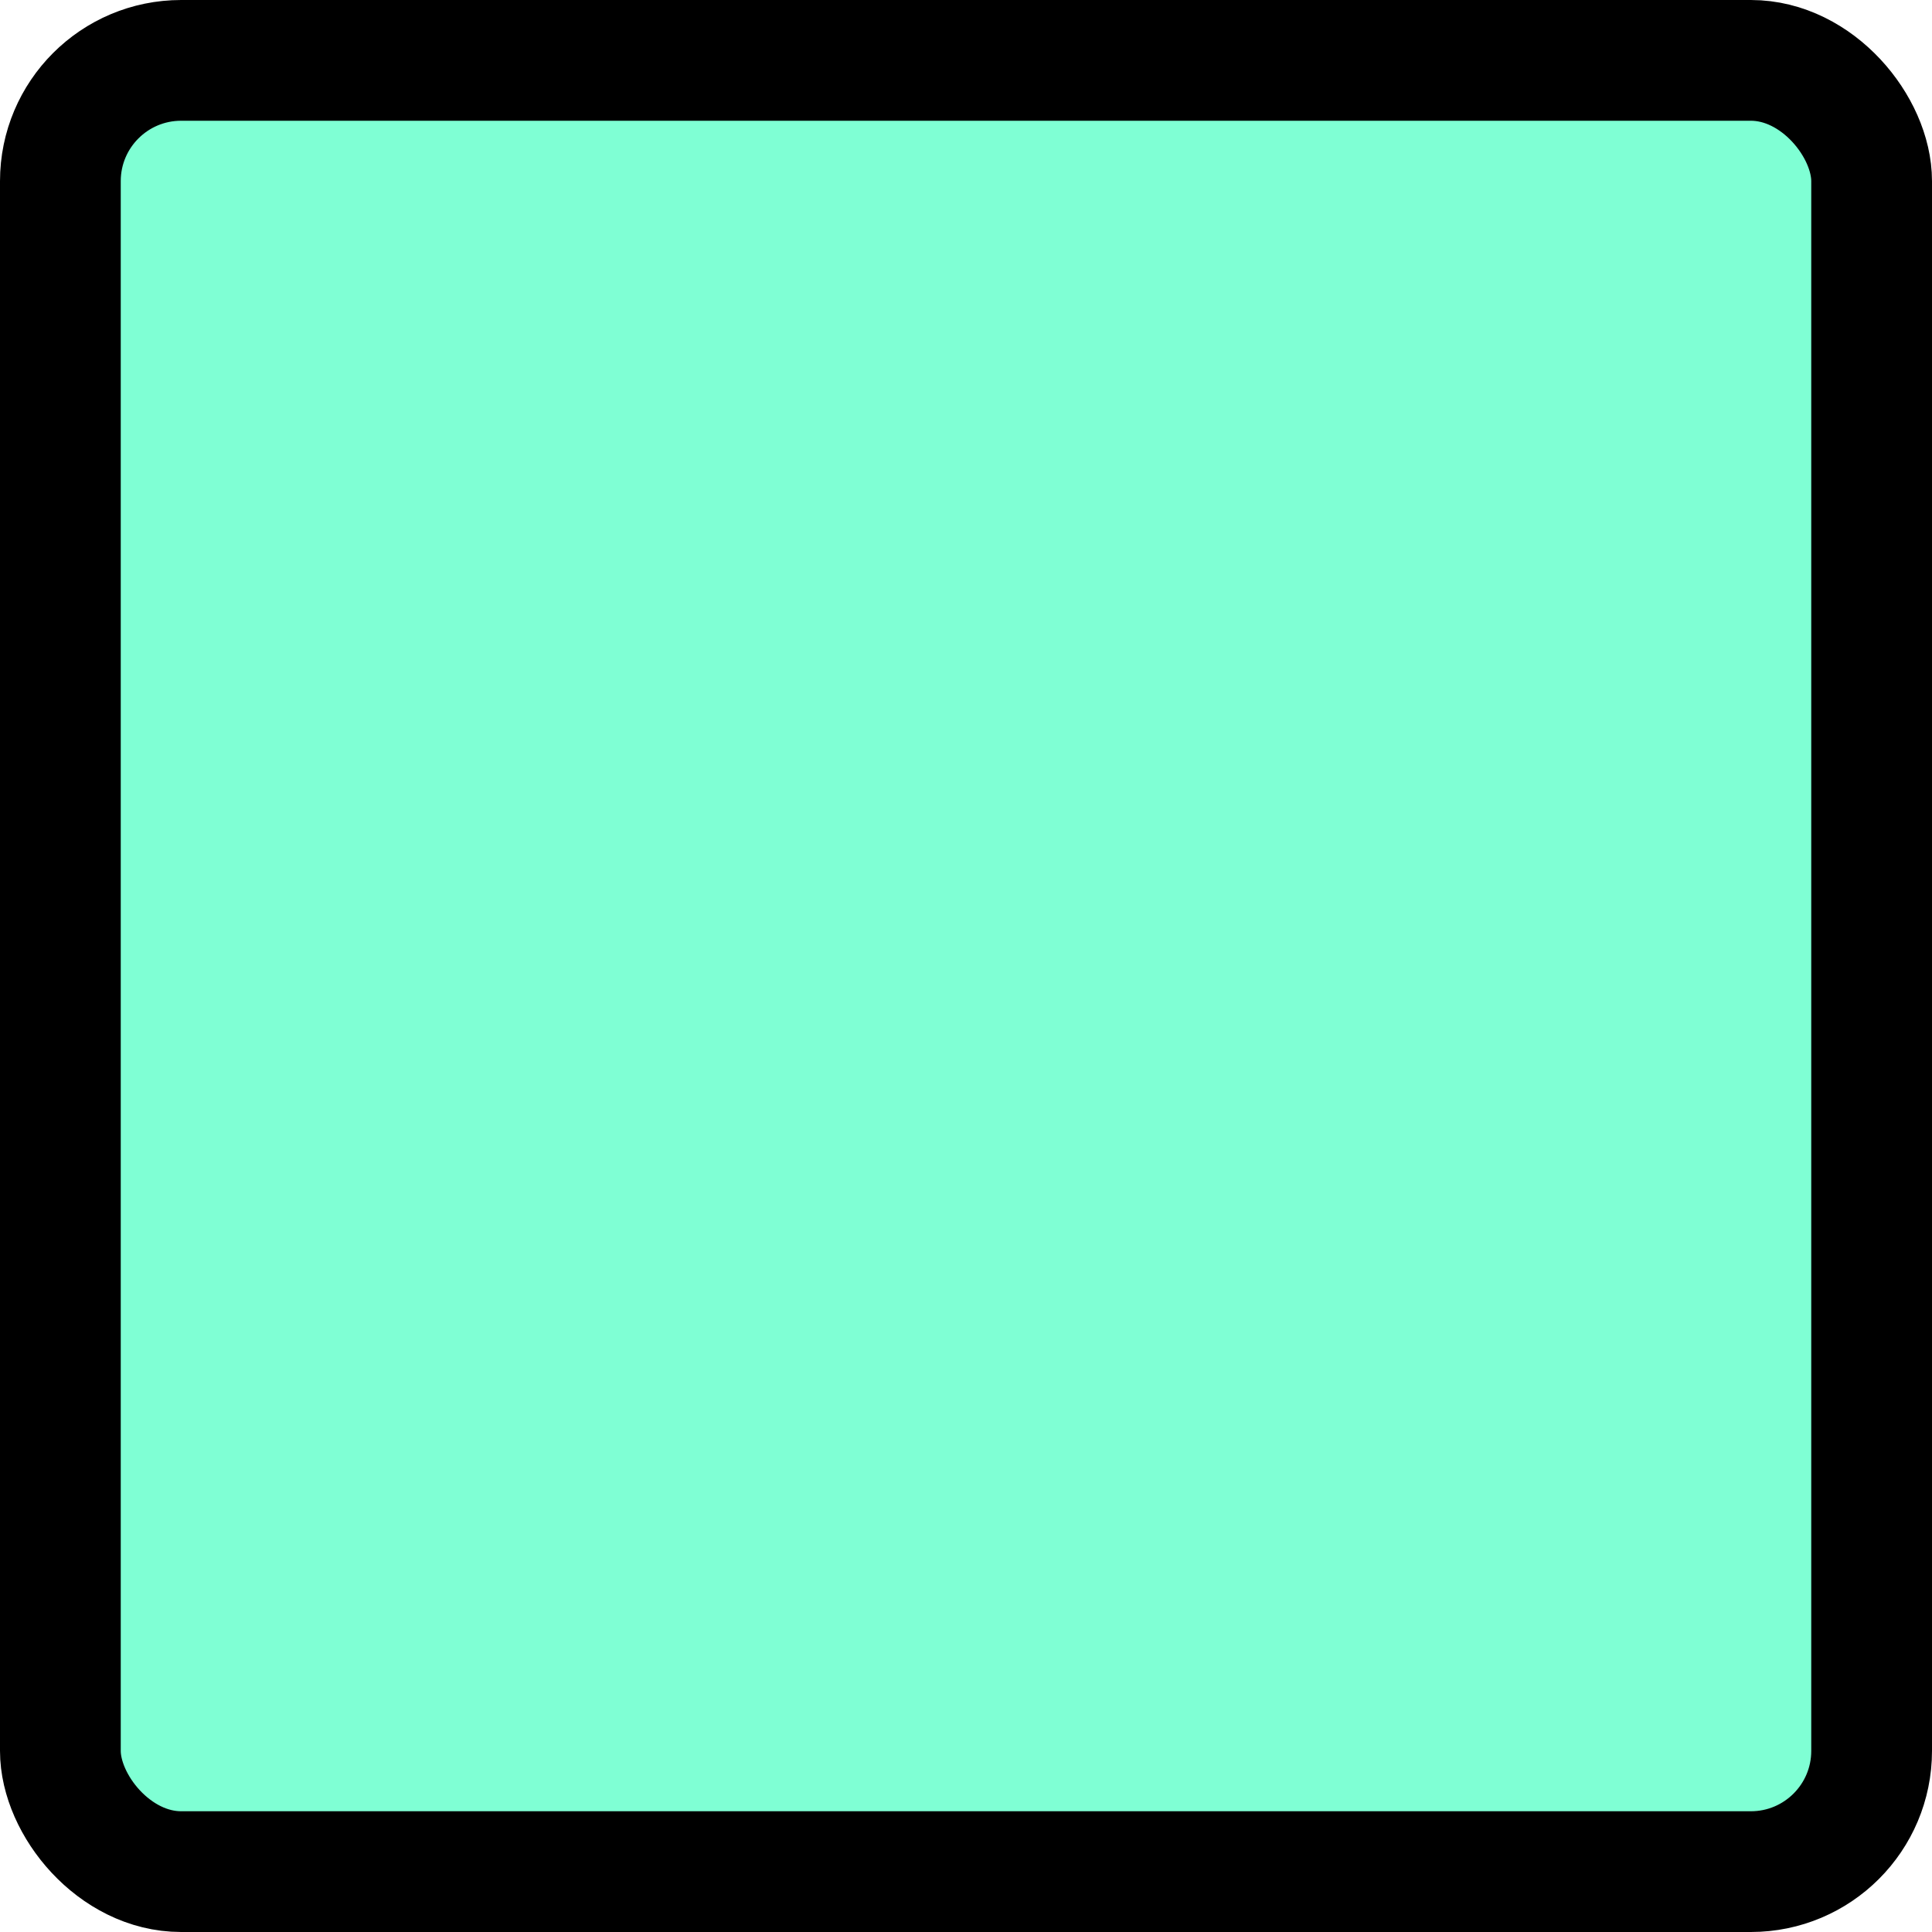 <?xml version="1.0" encoding="utf-8" standalone="yes"?>
<!DOCTYPE svg PUBLIC "-//W3C//DTD SVG 1.1//EN" "http://www.w3.org/Graphics/SVG/1.1/DTD/svg11.dtd">
<svg xmlns="http://www.w3.org/2000/svg" xmlns:xlink="http://www.w3.org/1999/xlink" xmlns:dc="http://purl.org/dc/elements/1.1/" xmlns:cc="http://web.resource.org/cc/" xmlns:rdf="http://www.w3.org/1999/02/22-rdf-syntax-ns#" xmlns:sodipodi="http://sodipodi.sourceforge.net/DTD/sodipodi-0.dtd" xmlns:inkscape="http://www.inkscape.org/namespaces/inkscape" version="1.1" baseProfile="full" width="32px" height="32px" viewBox="0 0 32 32" preserveAspectRatio="xMidYMid meet" id="svg_document" style="zoom: 8;"><!-- Created with macSVG - https://macsvg.org/ - https://github.com/dsward2/macsvg/ --><title id="my-svg">Empty Square</title><defs id="svg_document_defs"></defs><g id="main_group"><rect stroke="#000000" height="30px" x="1px" id="empty_rect" stroke-width="2px" width="30px" y="1px" fill="aquamarine" rx="2px" transform=""></rect></g></svg>